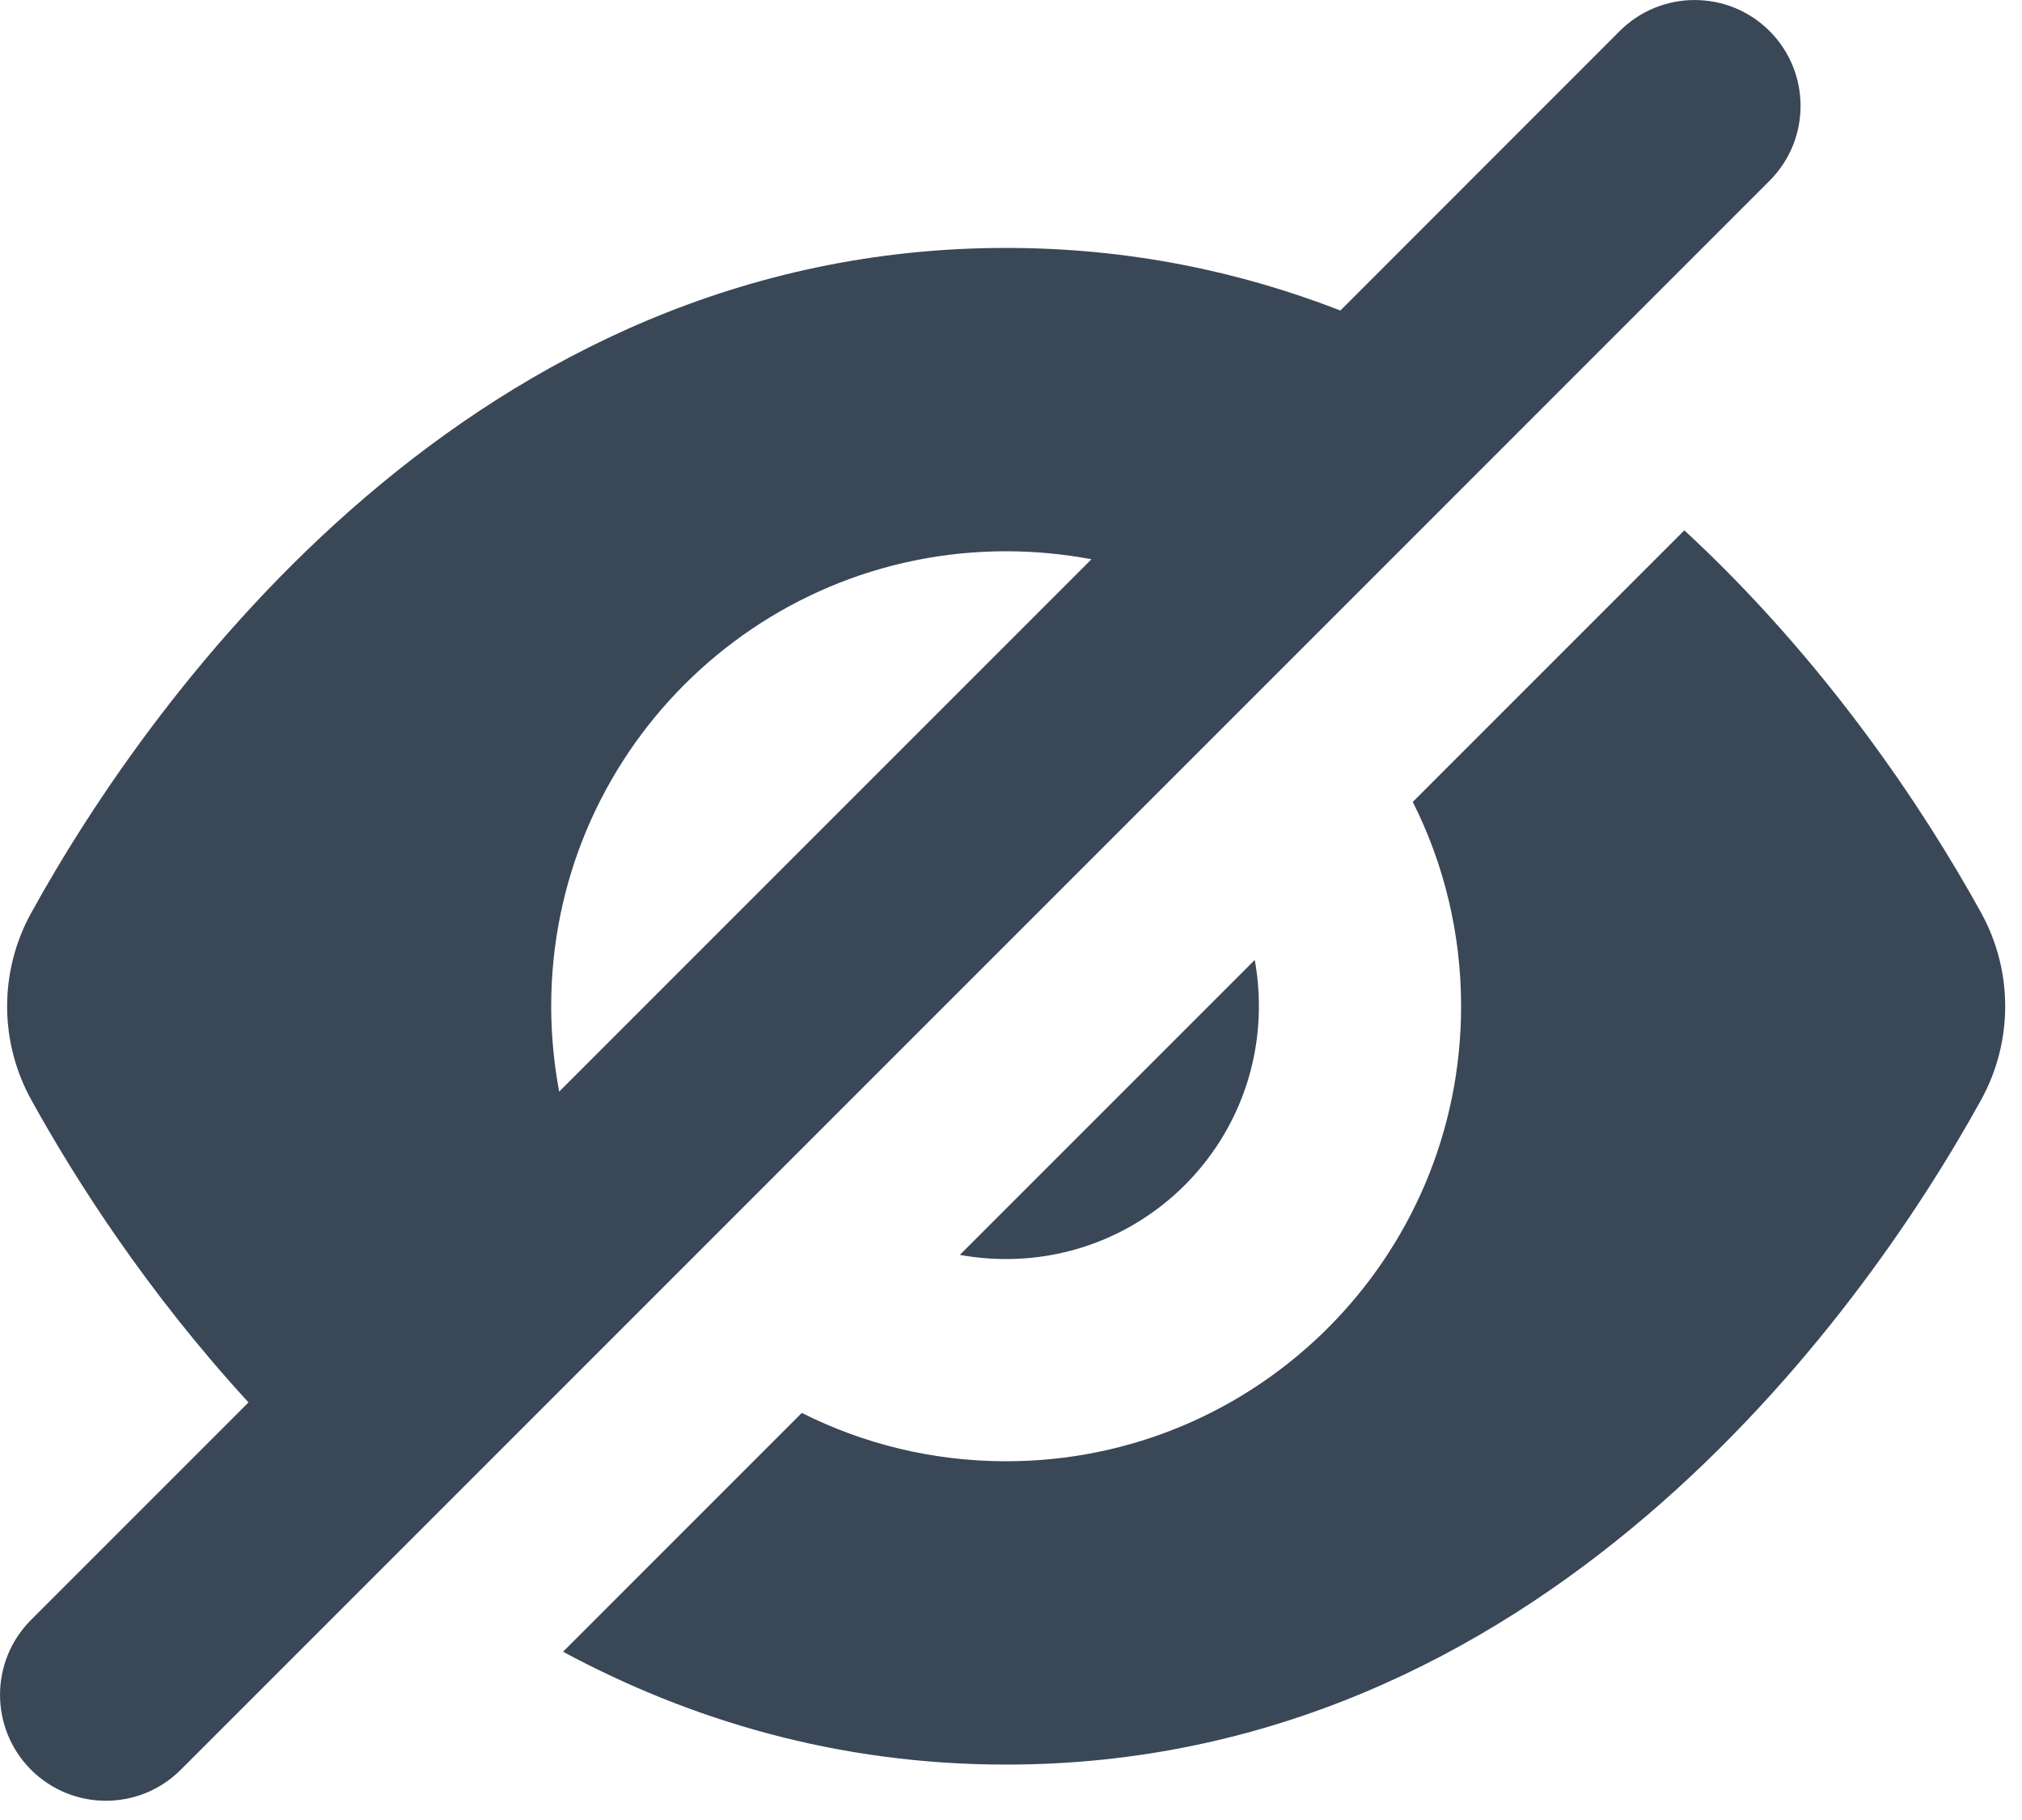 <svg width="20" height="18" viewBox="0 0 20 18" fill="none" xmlns="http://www.w3.org/2000/svg">
<path fill-rule="evenodd" clip-rule="evenodd" d="M0.307 16.021C-0.102 16.43 -0.102 17.094 0.307 17.503C0.716 17.912 1.379 17.912 1.788 17.503L17.503 1.788C17.912 1.379 17.912 0.716 17.503 0.307C17.094 -0.102 16.43 -0.102 16.021 0.307L13.258 3.071C12.265 2.685 11.164 2.452 9.952 2.452C4.702 2.452 1.524 6.825 0.309 9.028C-0.009 9.604 -0.009 10.3 0.309 10.877C0.757 11.689 1.471 12.796 2.458 13.87L0.307 16.021ZM5.531 10.796L10.796 5.531C10.523 5.48 10.241 5.452 9.952 5.452C7.467 5.452 5.452 7.467 5.452 9.952C5.452 10.241 5.48 10.523 5.531 10.796Z" fill="#3A4757"/>
<path d="M5.569 16.336C6.823 17.01 8.283 17.452 9.952 17.452C15.203 17.452 18.381 13.08 19.596 10.877C19.913 10.3 19.913 9.604 19.596 9.028C19.037 8.014 18.062 6.54 16.66 5.245L13.974 7.931C14.28 8.539 14.452 9.225 14.452 9.952C14.452 12.438 12.438 14.452 9.952 14.452C9.225 14.452 8.539 14.28 7.931 13.974L5.569 16.336Z" fill="#3A4757"/>
<path d="M9.952 12.452C9.796 12.452 9.643 12.438 9.494 12.411L12.411 9.494C12.438 9.643 12.452 9.796 12.452 9.952C12.452 11.333 11.333 12.452 9.952 12.452Z" fill="#3A4757"/>
</svg>